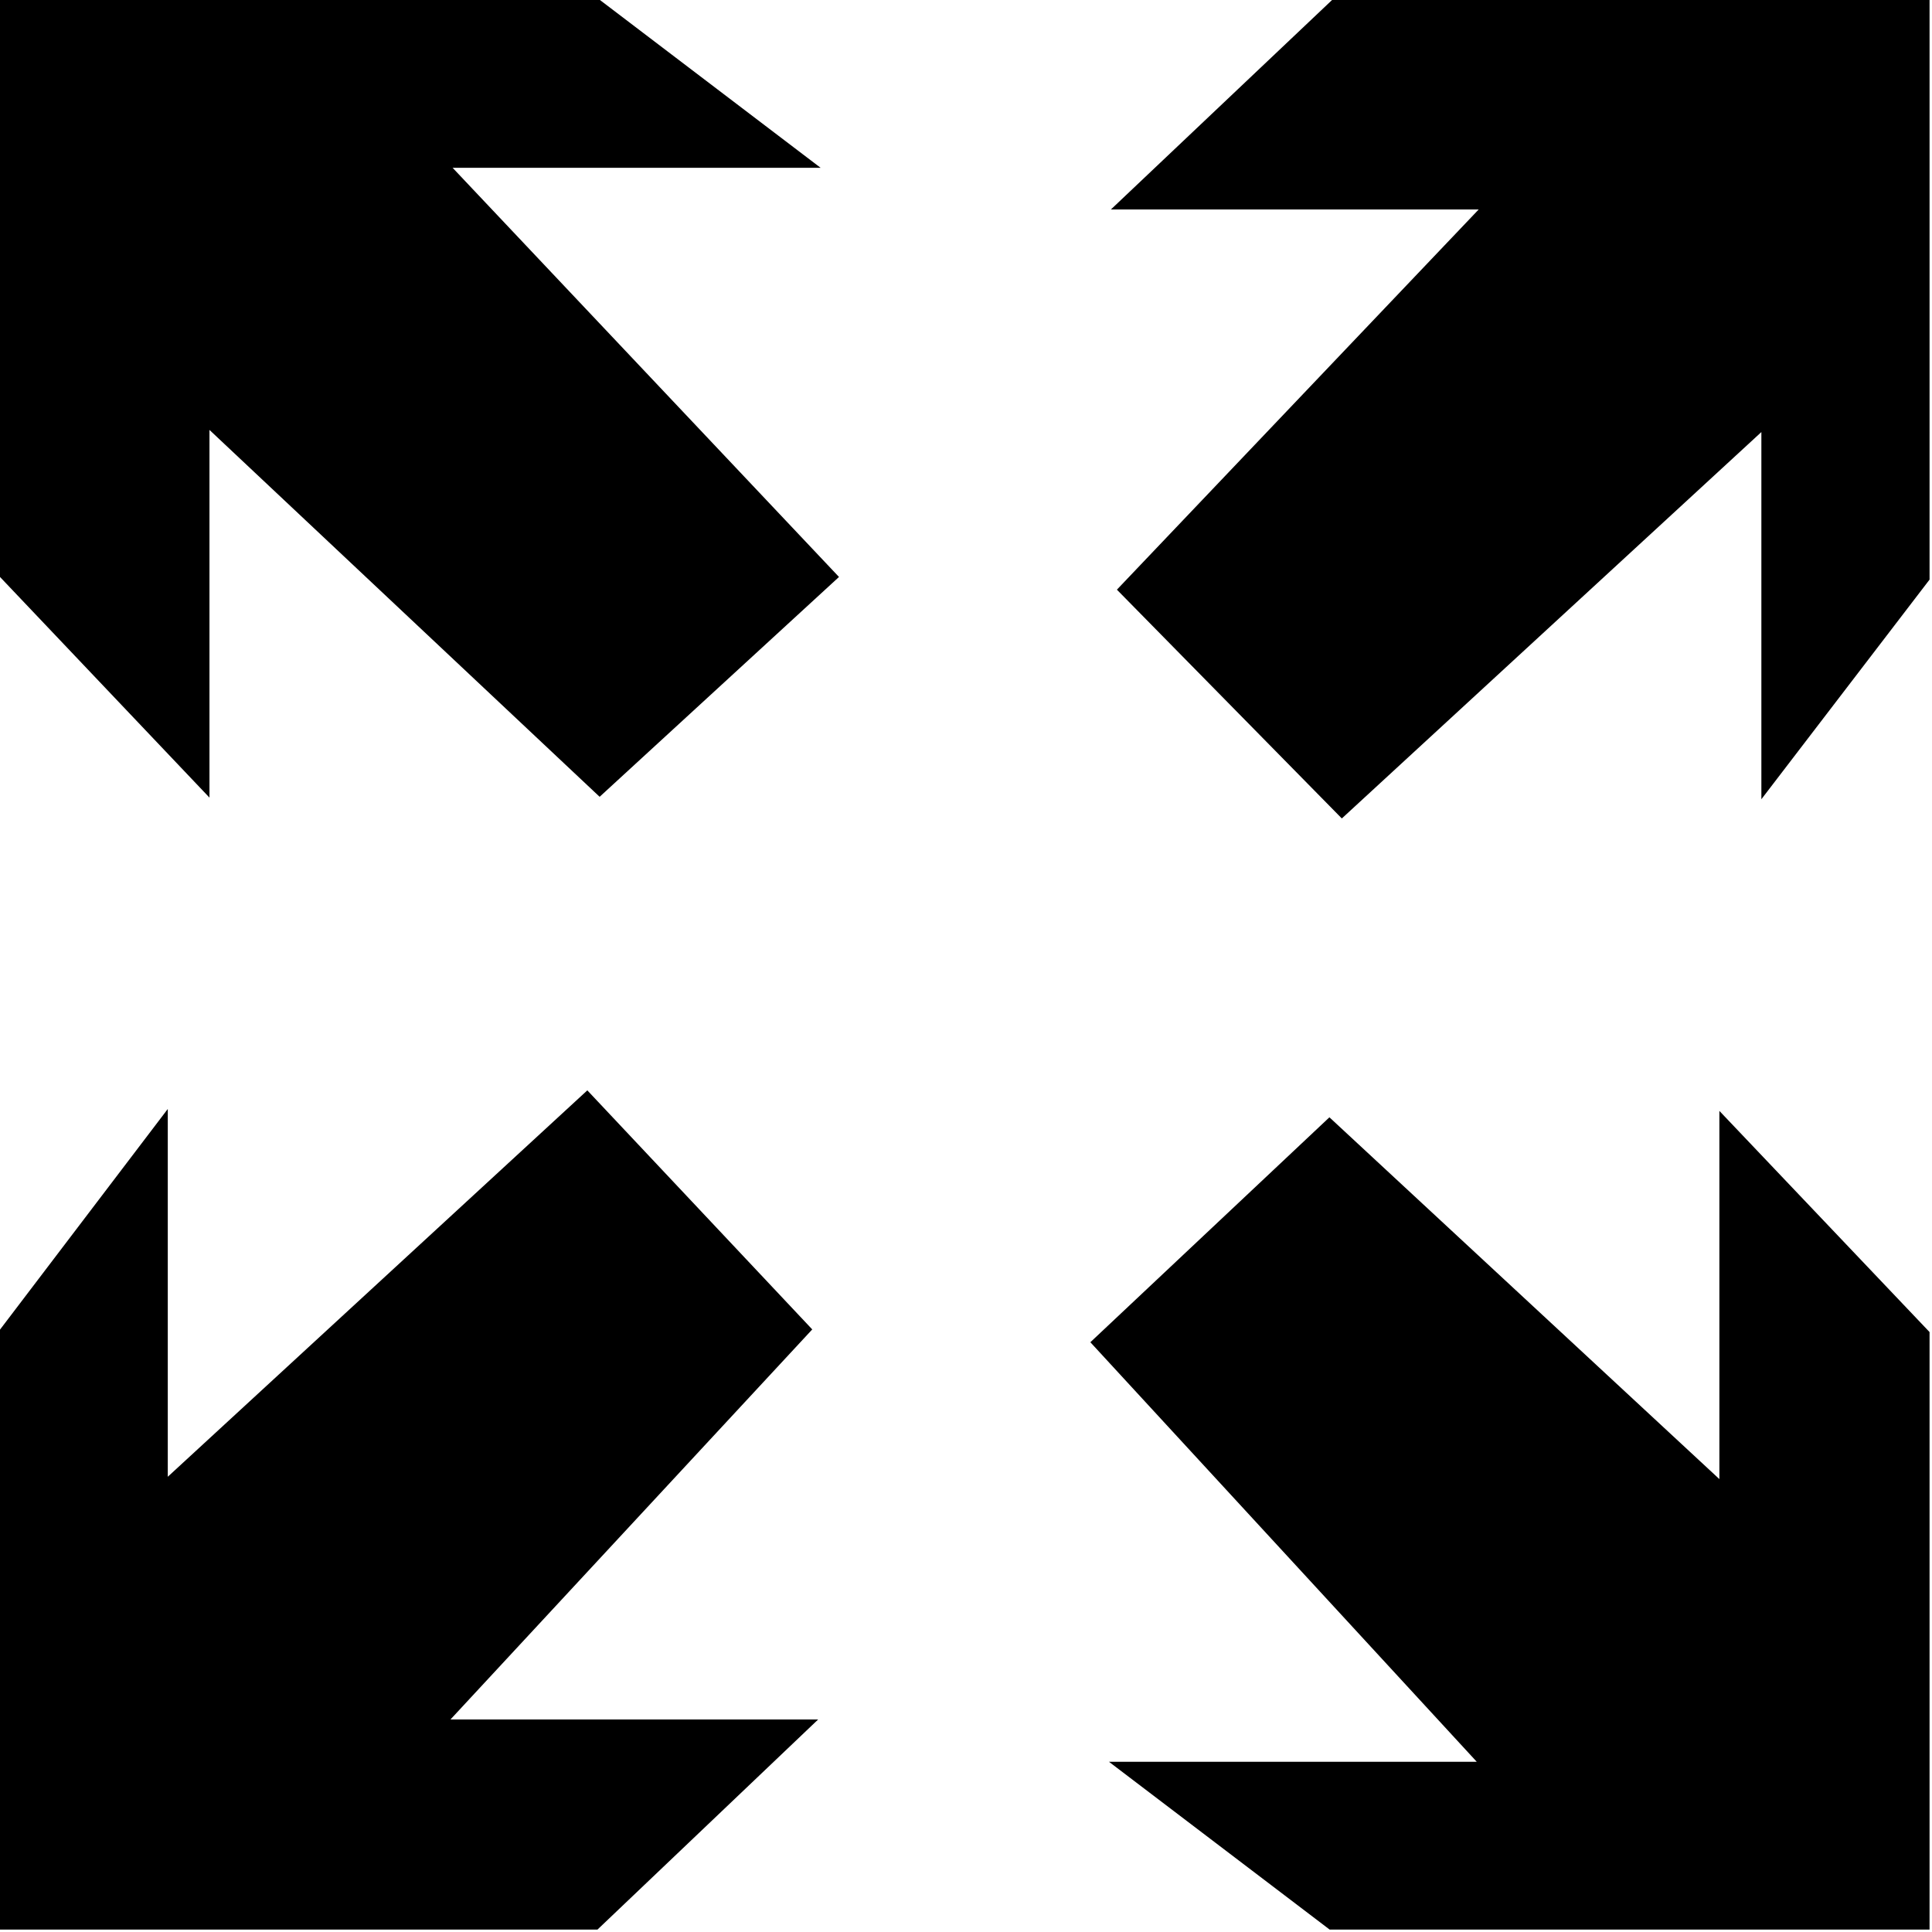 <svg xmlns="http://www.w3.org/2000/svg" viewBox="0 0 19 19"><title>fullscreen</title><path fill="#000" d="M0,5.674V0H5.9L8.07,1.65H4.451l3.8,4.024L5.897,7.836,2.06,4.228V7.844ZM13.1,0h5.876V5.7L17.322,7.86V4.249l-4.126,3.8-2.212-2.25L14.542,2.06H10.925Zm5.876,13.1v5.876h-5.9l-2.17-1.65h3.617l-3.8-4.126,2.351-2.212,3.835,3.558V10.925Zm-13.1,5.876H0v-5.9l1.65-2.17v3.617l4.126-3.8,2.212,2.351L4.43,16.91H8.046Z"/></svg>
